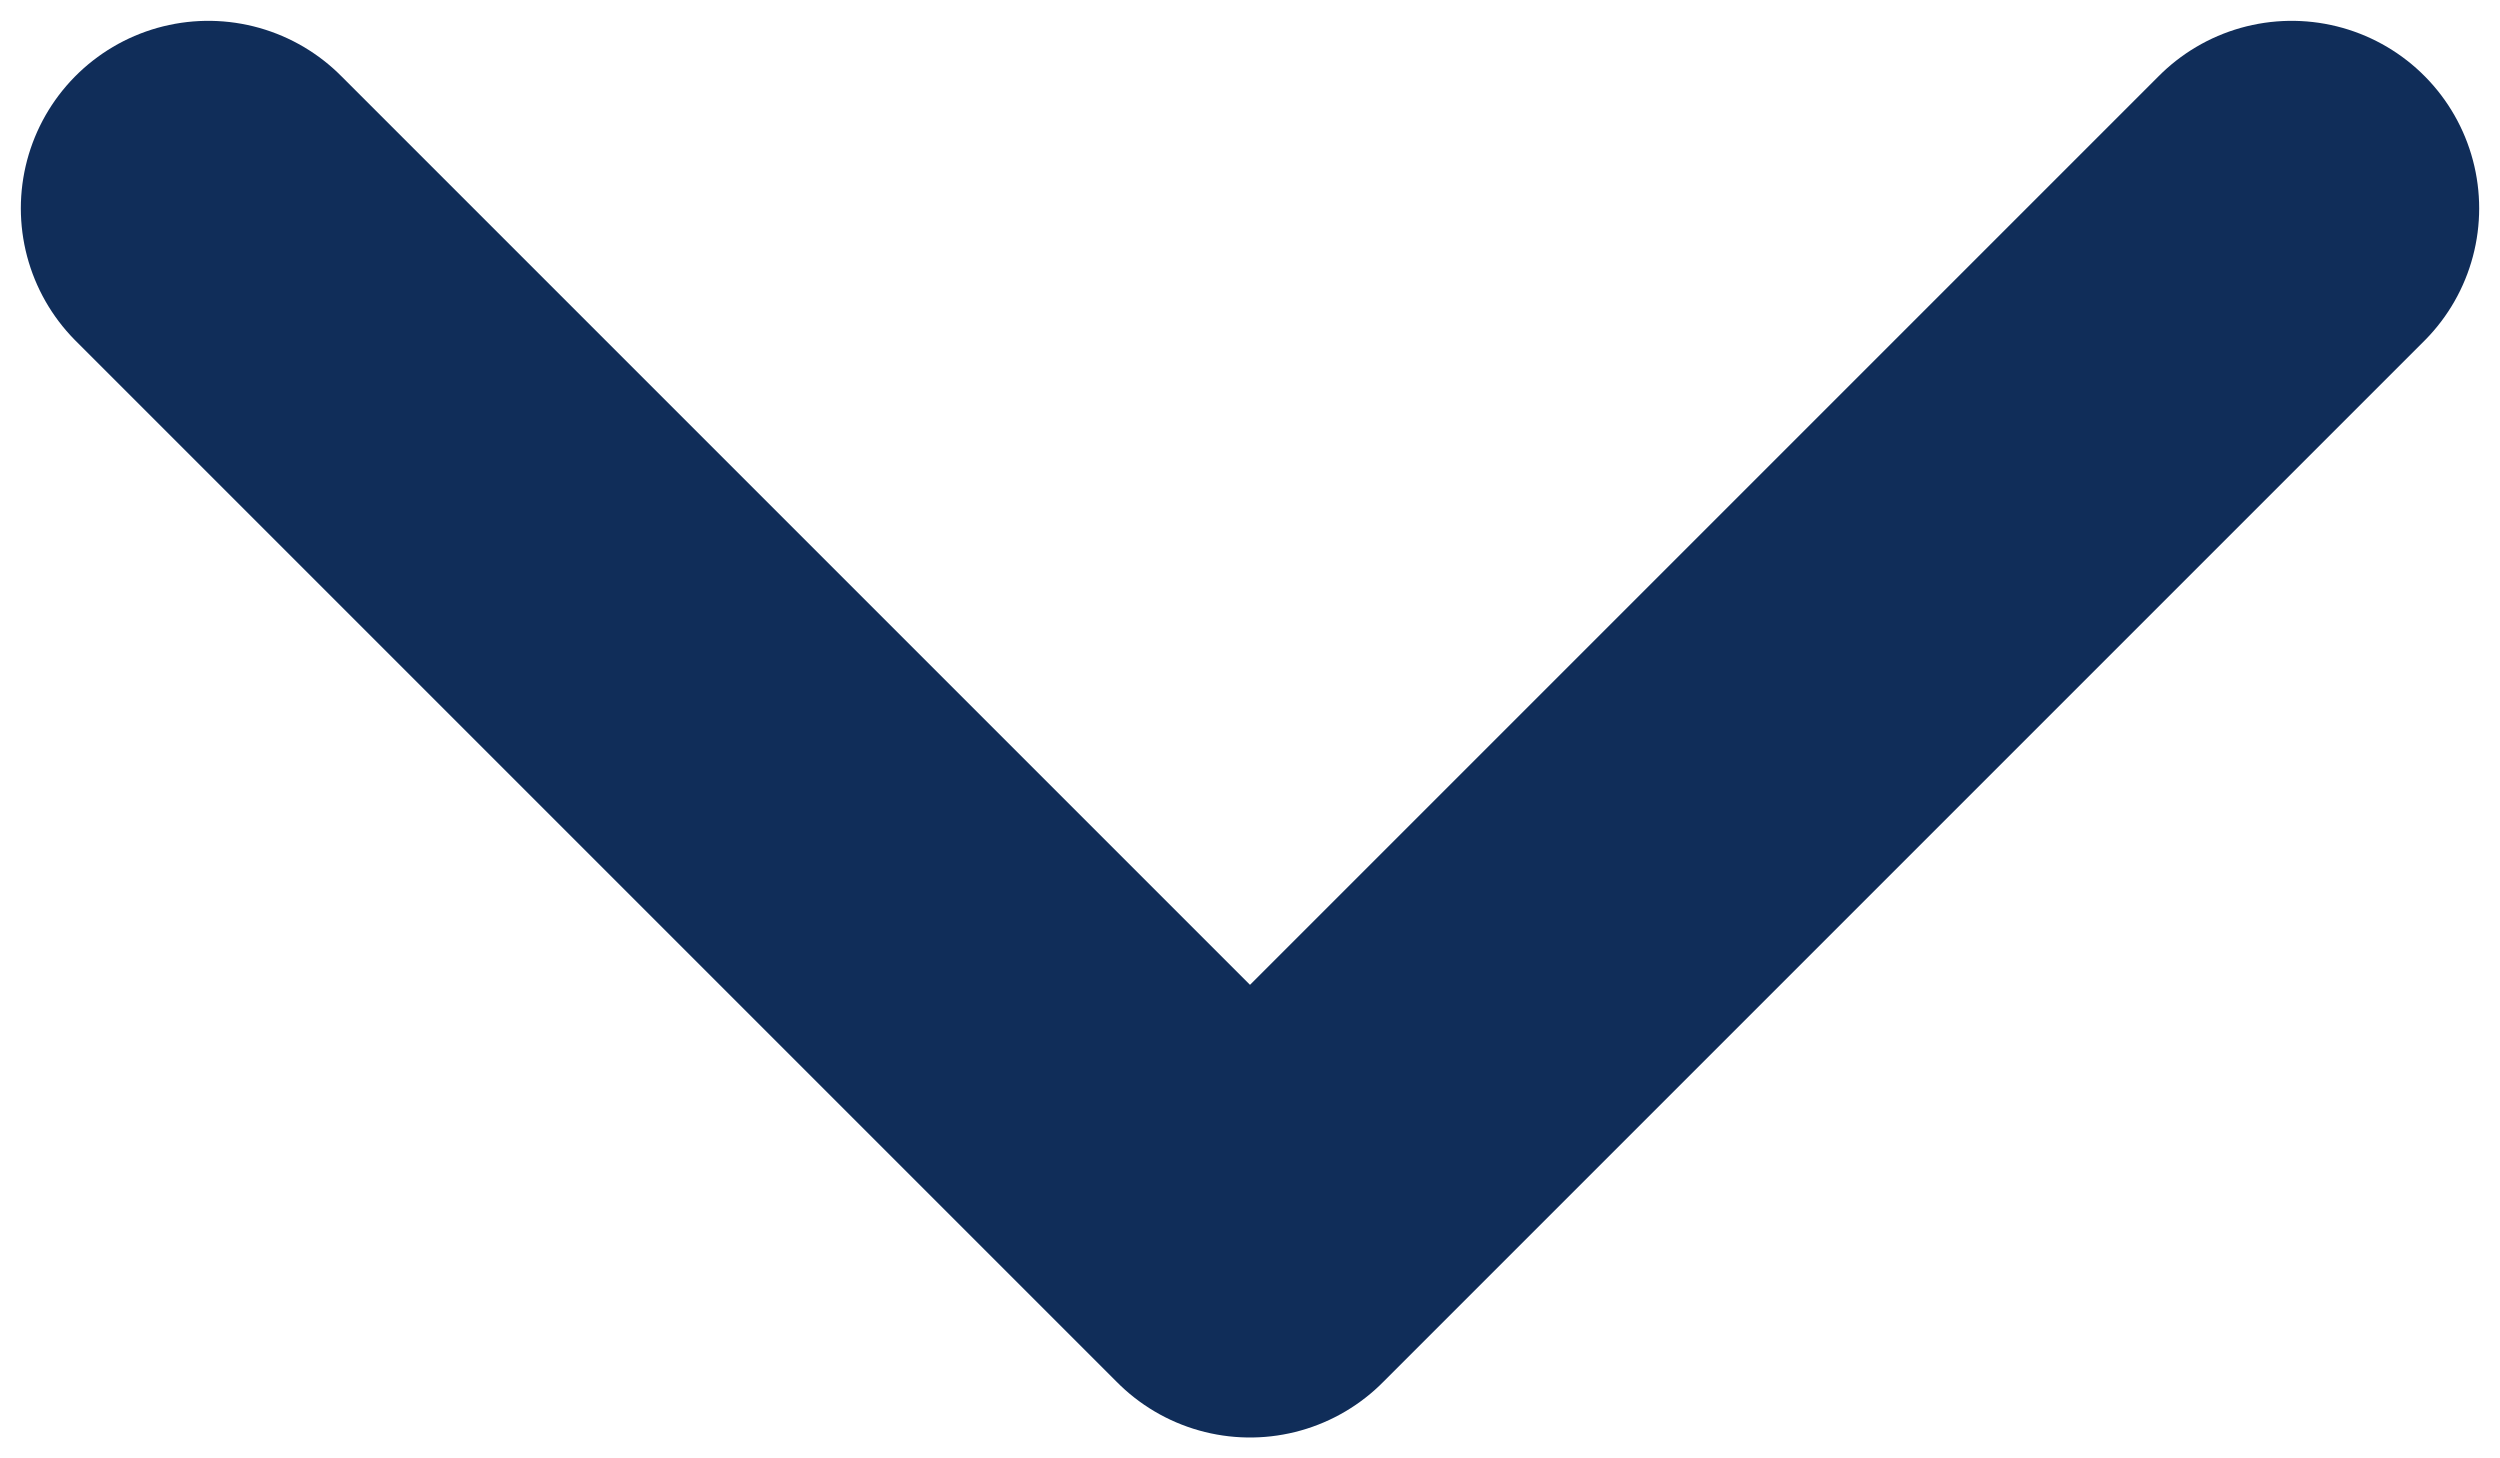 <svg width="12" height="7" viewBox="0 0 12 7" fill="none" xmlns="http://www.w3.org/2000/svg">
<path d="M1 1L6 6L11 1" stroke="#102D59" stroke-width="1.8" stroke-linecap="round" stroke-linejoin="round"/>
</svg>
